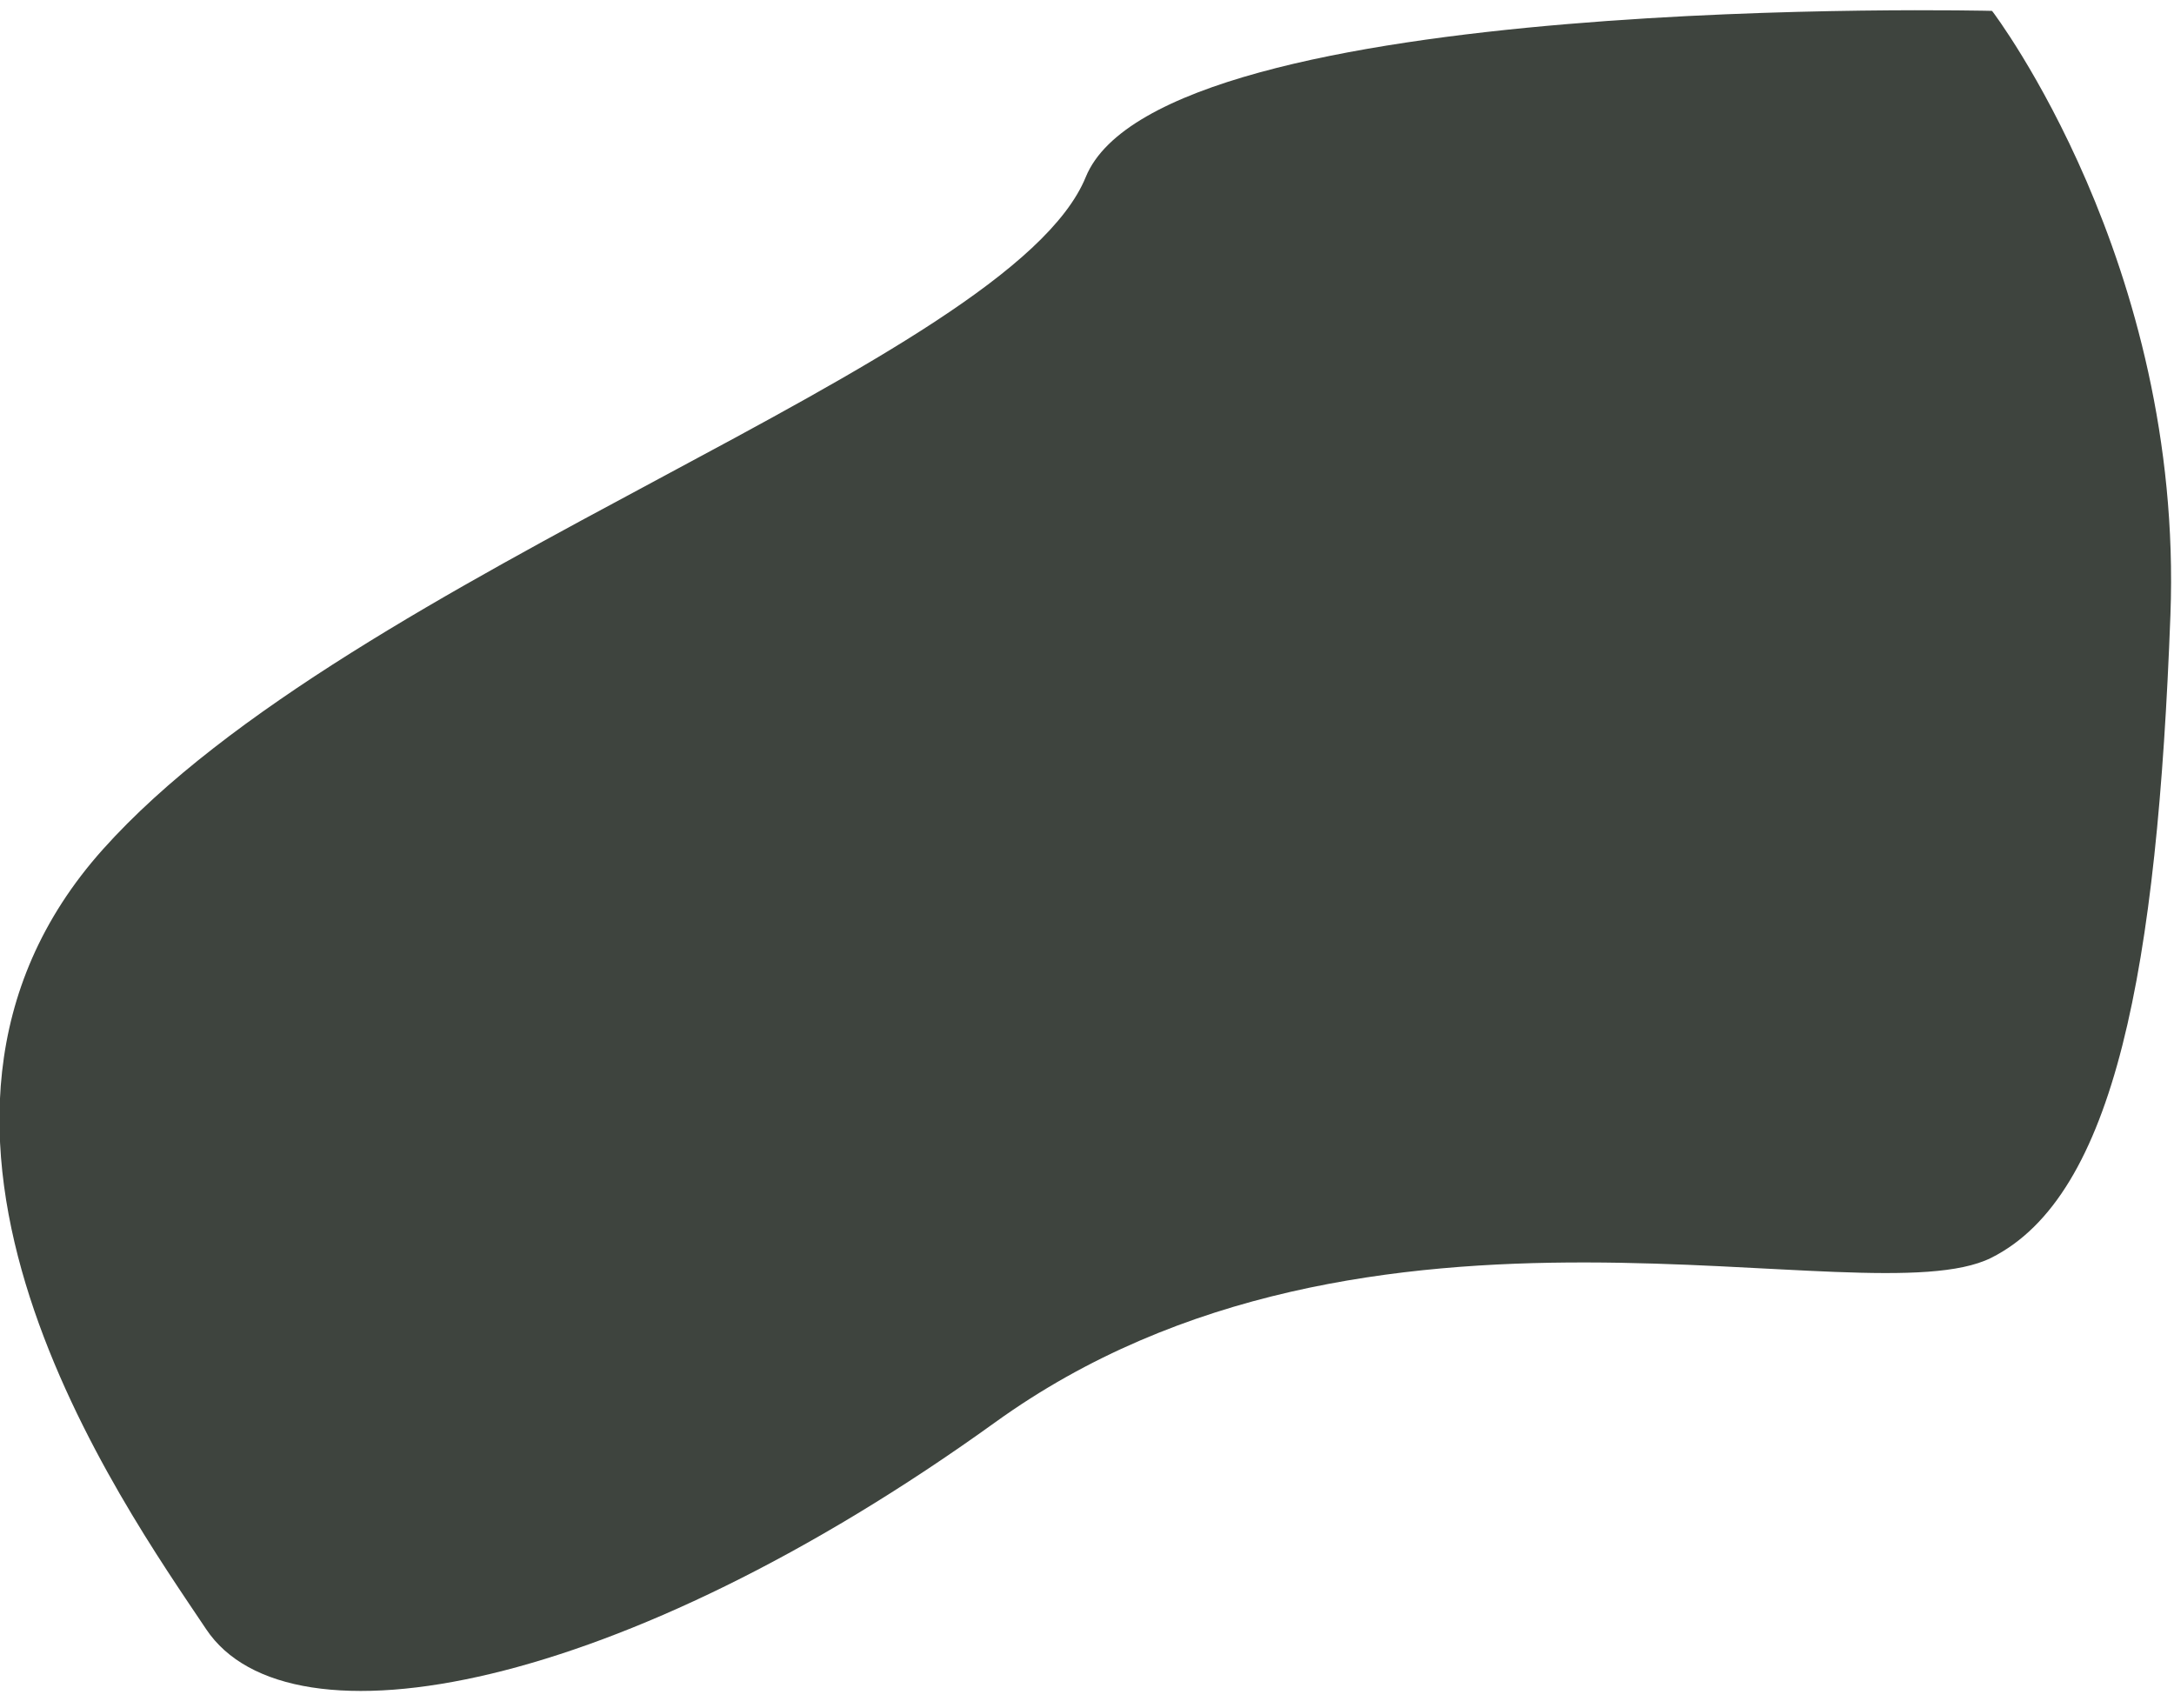 <svg width="28" height="22" viewBox="0 0 28 22" fill="none" xmlns="http://www.w3.org/2000/svg">
<path d="M25.664 0.15C25.664 0.15 28.124 3.38 27.954 7.92C27.784 12.46 27.244 15.4 25.644 16.2C24.034 17 17.624 14.85 12.814 18.32C7.994 21.79 3.724 22.59 2.654 20.98C1.584 19.38 -1.886 14.53 1.324 10.94C4.534 7.35 13.004 4.68 13.984 2.28C14.964 -0.12 25.654 0.14 25.654 0.14L25.664 0.15Z" fill="#3E443E"/>
</svg>
